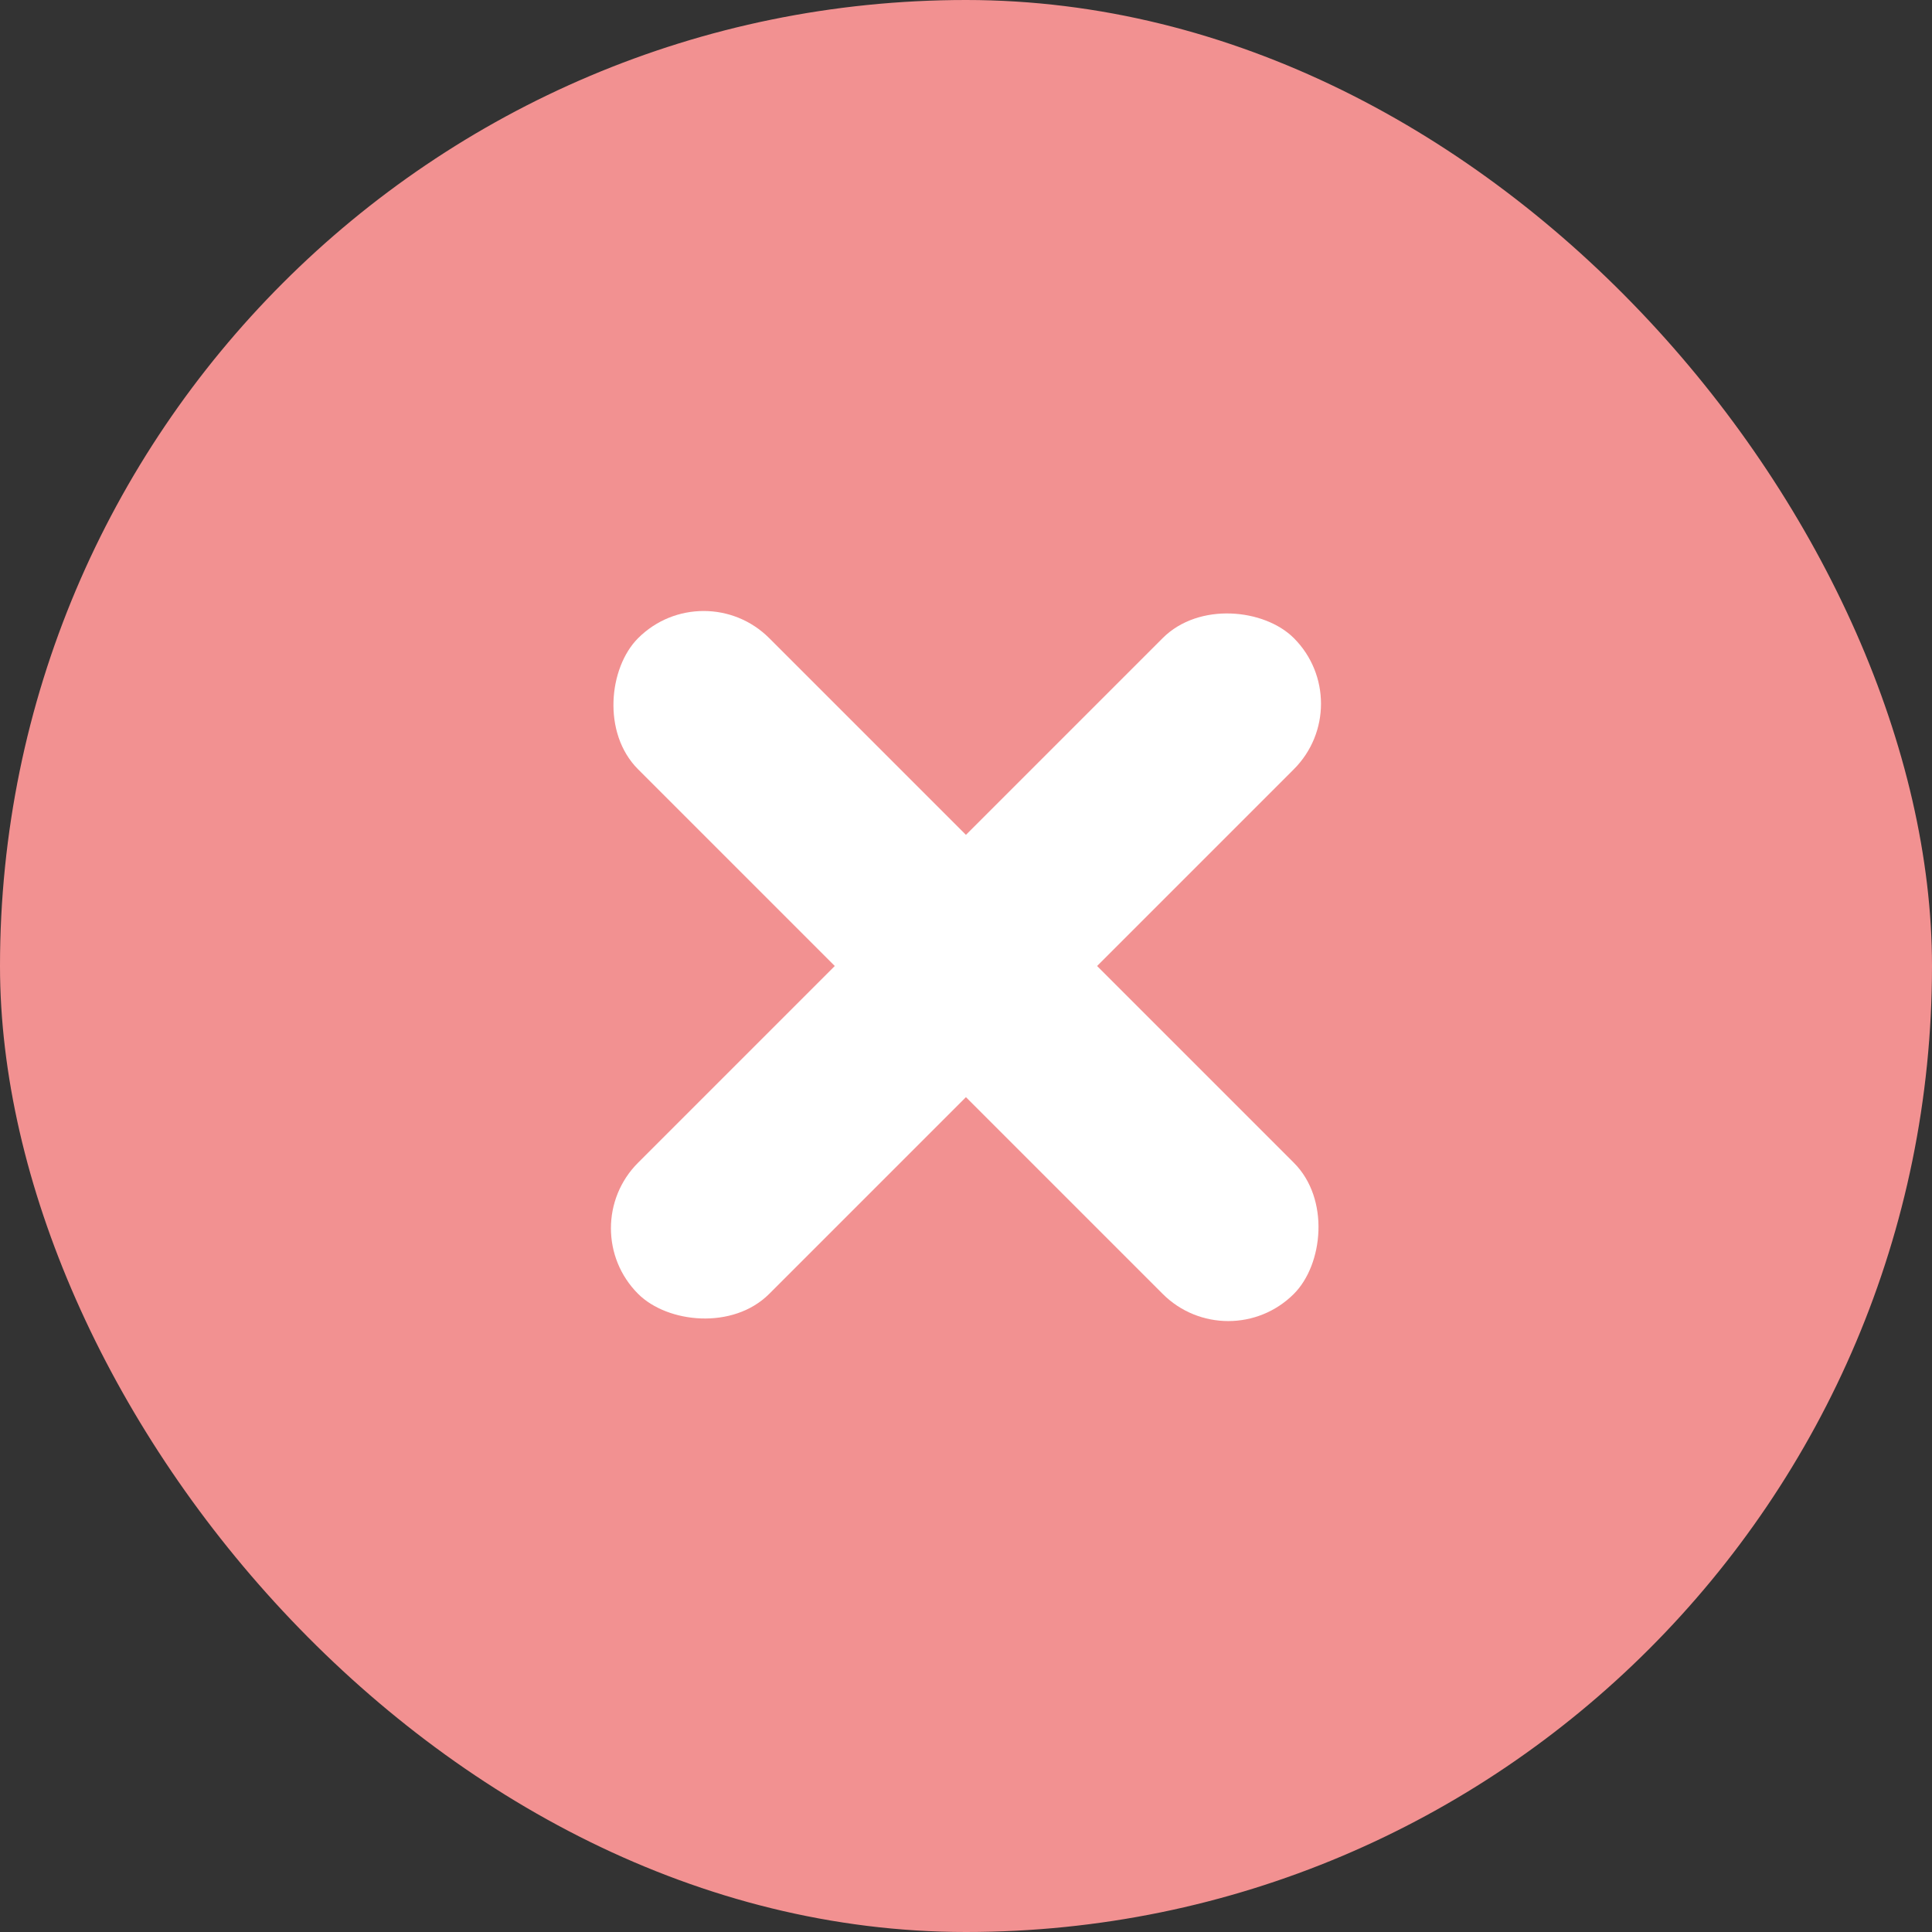 <svg width="24" height="24" viewBox="0 0 24 24" fill="none" xmlns="http://www.w3.org/2000/svg">
<rect x="0" y="0" width="24" height="24" fill="#333333" stroke="none"/>
<rect width="24" height="24" rx="12" fill="#F29191"/>
<rect x="7.112" y="15.258" width="11.52" height="2.304" rx="1.152" transform="rotate(-45 7.112 15.258)" fill="white"/>
<rect x="15.258" y="16.888" width="11.52" height="2.304" rx="1.152" transform="rotate(-135 15.258 16.888)" fill="white"/>
</svg>

